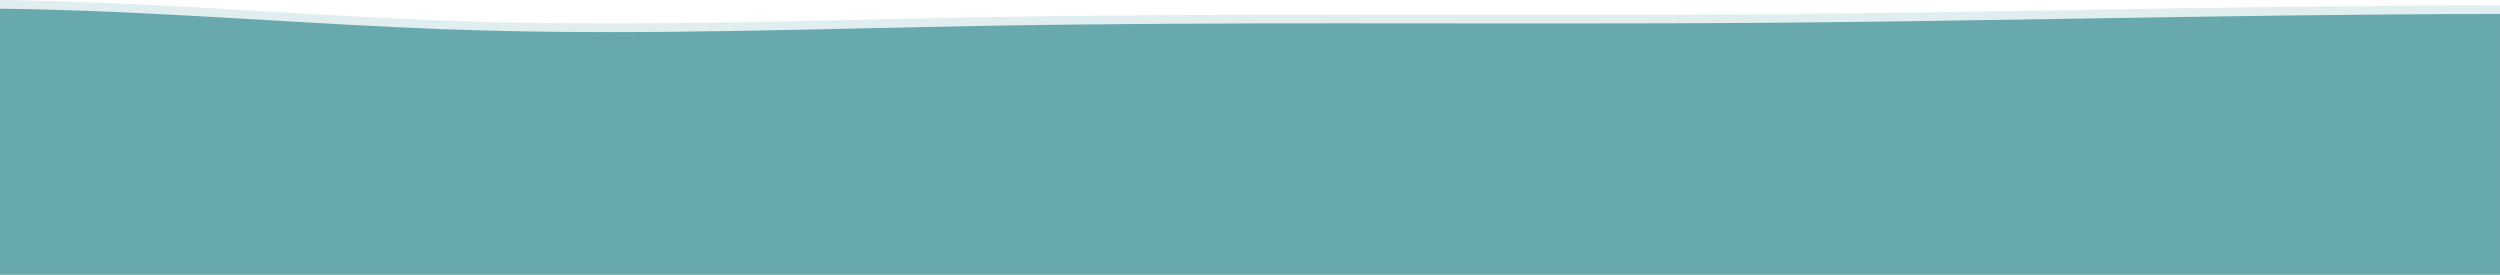 <svg id="Footer_Wave" data-name="Footer Wave" xmlns="http://www.w3.org/2000/svg" xmlns:xlink="http://www.w3.org/1999/xlink" width="1440.82" height="158.392" viewBox="0 0 1440.82 158.392">
  <defs>
    <clipPath id="clip-path">
      <rect id="Rectangle_118" data-name="Rectangle 118" width="1440.82" height="158.392" fill="none"/>
    </clipPath>
    <clipPath id="clip-path-2">
      <rect id="Rectangle_117" data-name="Rectangle 117" width="1440.817" height="158.392" fill="none"/>
    </clipPath>
    <clipPath id="clip-path-3">
      <rect id="Rectangle_115" data-name="Rectangle 115" width="1440.82" height="153.393" transform="translate(0 4.999)" fill="none"/>
    </clipPath>
    <clipPath id="clip-path-4">
      <rect id="Rectangle_116" data-name="Rectangle 116" width="1440.82" height="21.509" transform="translate(0)" fill="none"/>
    </clipPath>
  </defs>
  <g id="Group_207" data-name="Group 207" clip-path="url(#clip-path)">
    <g id="Group_206" data-name="Group 206">
      <g id="Group_205" data-name="Group 205" clip-path="url(#clip-path-2)">
        <g id="Group_201" data-name="Group 201" style="mix-blend-mode: normal;isolation: isolate">
          <g id="Group_200" data-name="Group 200">
            <g id="Group_199" data-name="Group 199" clip-path="url(#clip-path-3)">
              <path id="Path_104" data-name="Path 104" d="M1440.817,158.392V8.061c-81.4.027-164.009,1.376-243.928,2.682h-.242c-58.312.953-118.608,1.938-177.93,2.4-35.06.278-72.472.4-121.3.4-21.692,0-44.337-.024-62.533-.043h-.022c-19.415-.02-41.42-.043-62.511-.043-62.034,0-135.212.176-207.61,1.482-21.825.393-43.779.883-65.01,1.358h-.04c-48.642,1.084-98.946,2.208-148.419,2.208-34.6,0-65.681-.542-95.035-1.652-34.684-1.317-69.115-3.329-102.414-5.277C125.568,9.925,96.354,8.217,67.33,6.96,43.1,5.908,20.887,5.26,0,5V158.392Z" fill="#68a9ae"/>
            </g>
          </g>
        </g>
        <g id="Group_204" data-name="Group 204" opacity="0.199" style="mix-blend-mode: normal;isolation: isolate">
          <g id="Group_203" data-name="Group 203">
            <g id="Group_202" data-name="Group 202" clip-path="url(#clip-path-4)">
              <path id="Path_105" data-name="Path 105" d="M0,8c20.879.263,43.091.91,67.322,1.961,28.966,1.255,58.139,2.96,86.352,4.608l.129.009.139.008h.024c33.26,1.944,67.652,3.953,102.263,5.266,29.358,1.114,60.444,1.655,95.041,1.655,49.418,0,99.682-1.123,148.293-2.207h.135l.225,0h.038c21.222-.474,43.165-.964,64.784-1.352,72.388-1.306,145.545-1.482,207.561-1.482,21.619,0,44.195.023,62.338.042h.287c18.218.018,40.9.042,62.507.042,48.857,0,86.262-.126,121.283-.4,59.315-.462,119.59-1.448,177.879-2.4h.322c79.88-1.306,162.451-2.655,243.9-2.681V3.059c-81.328.028-163.868,1.373-243.718,2.679h-.5c-58.289.953-118.564,1.938-177.879,2.4-35.129.278-72.534.4-121.282.4-20.308,0-40.965-.022-60.943-.043h-6.584c-18.825-.018-38.291-.037-57.607-.037-62.019,0-135.176.175-207.561,1.481-22.1.4-43.939.888-65.056,1.36-48.644,1.084-98.94,2.207-148.413,2.207-34.593,0-65.682-.541-95.041-1.654-34.756-1.319-69.158-3.331-102.427-5.276l-.127-.008C125.473,4.919,96.3,3.215,67.33,1.96,43.1.909,20.882.262,0,0Z" fill="#68a9ae"/>
            </g>
          </g>
        </g>
      </g>
    </g>
  </g>
</svg>
